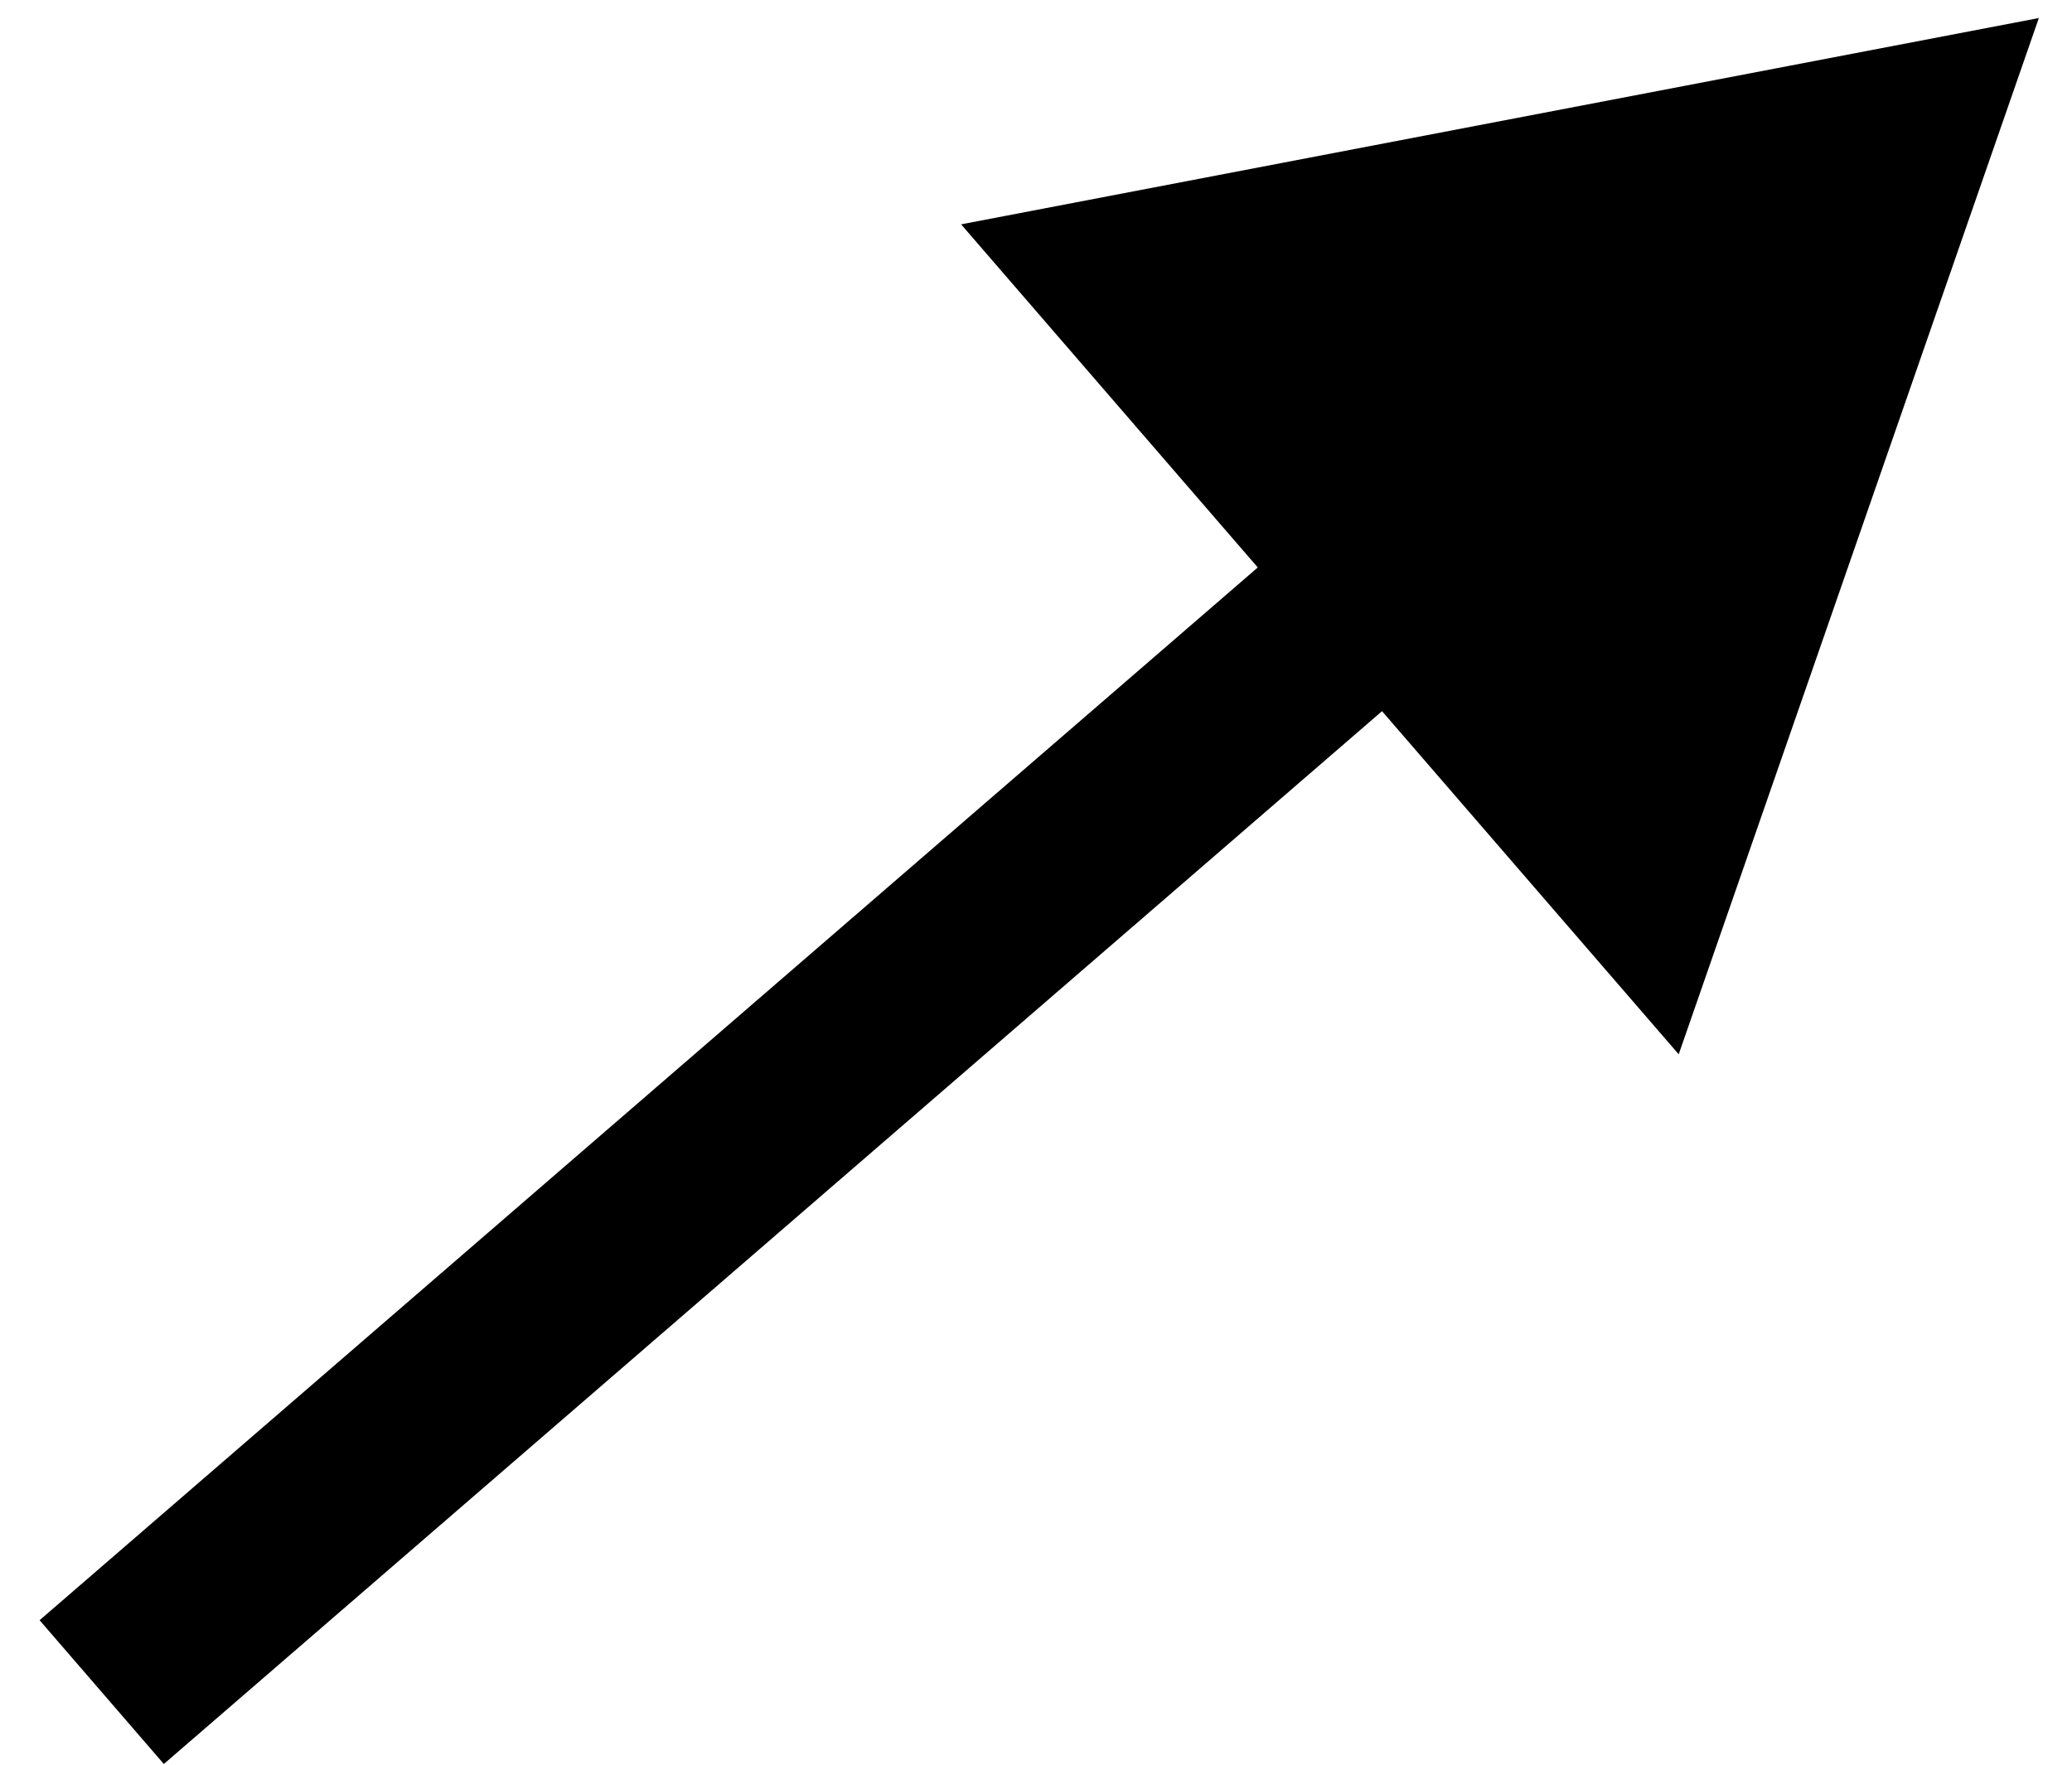 <svg width="27" height="23" viewBox="0 0 27 23" fill="none" xmlns="http://www.w3.org/2000/svg">
<path d="M26.568 0.235L12.524 2.924L21.875 13.741L26.568 0.235ZM2.135 22.991L18.946 8.459L17.327 6.586L0.516 21.117L2.135 22.991Z" fill="black"/>
</svg>
